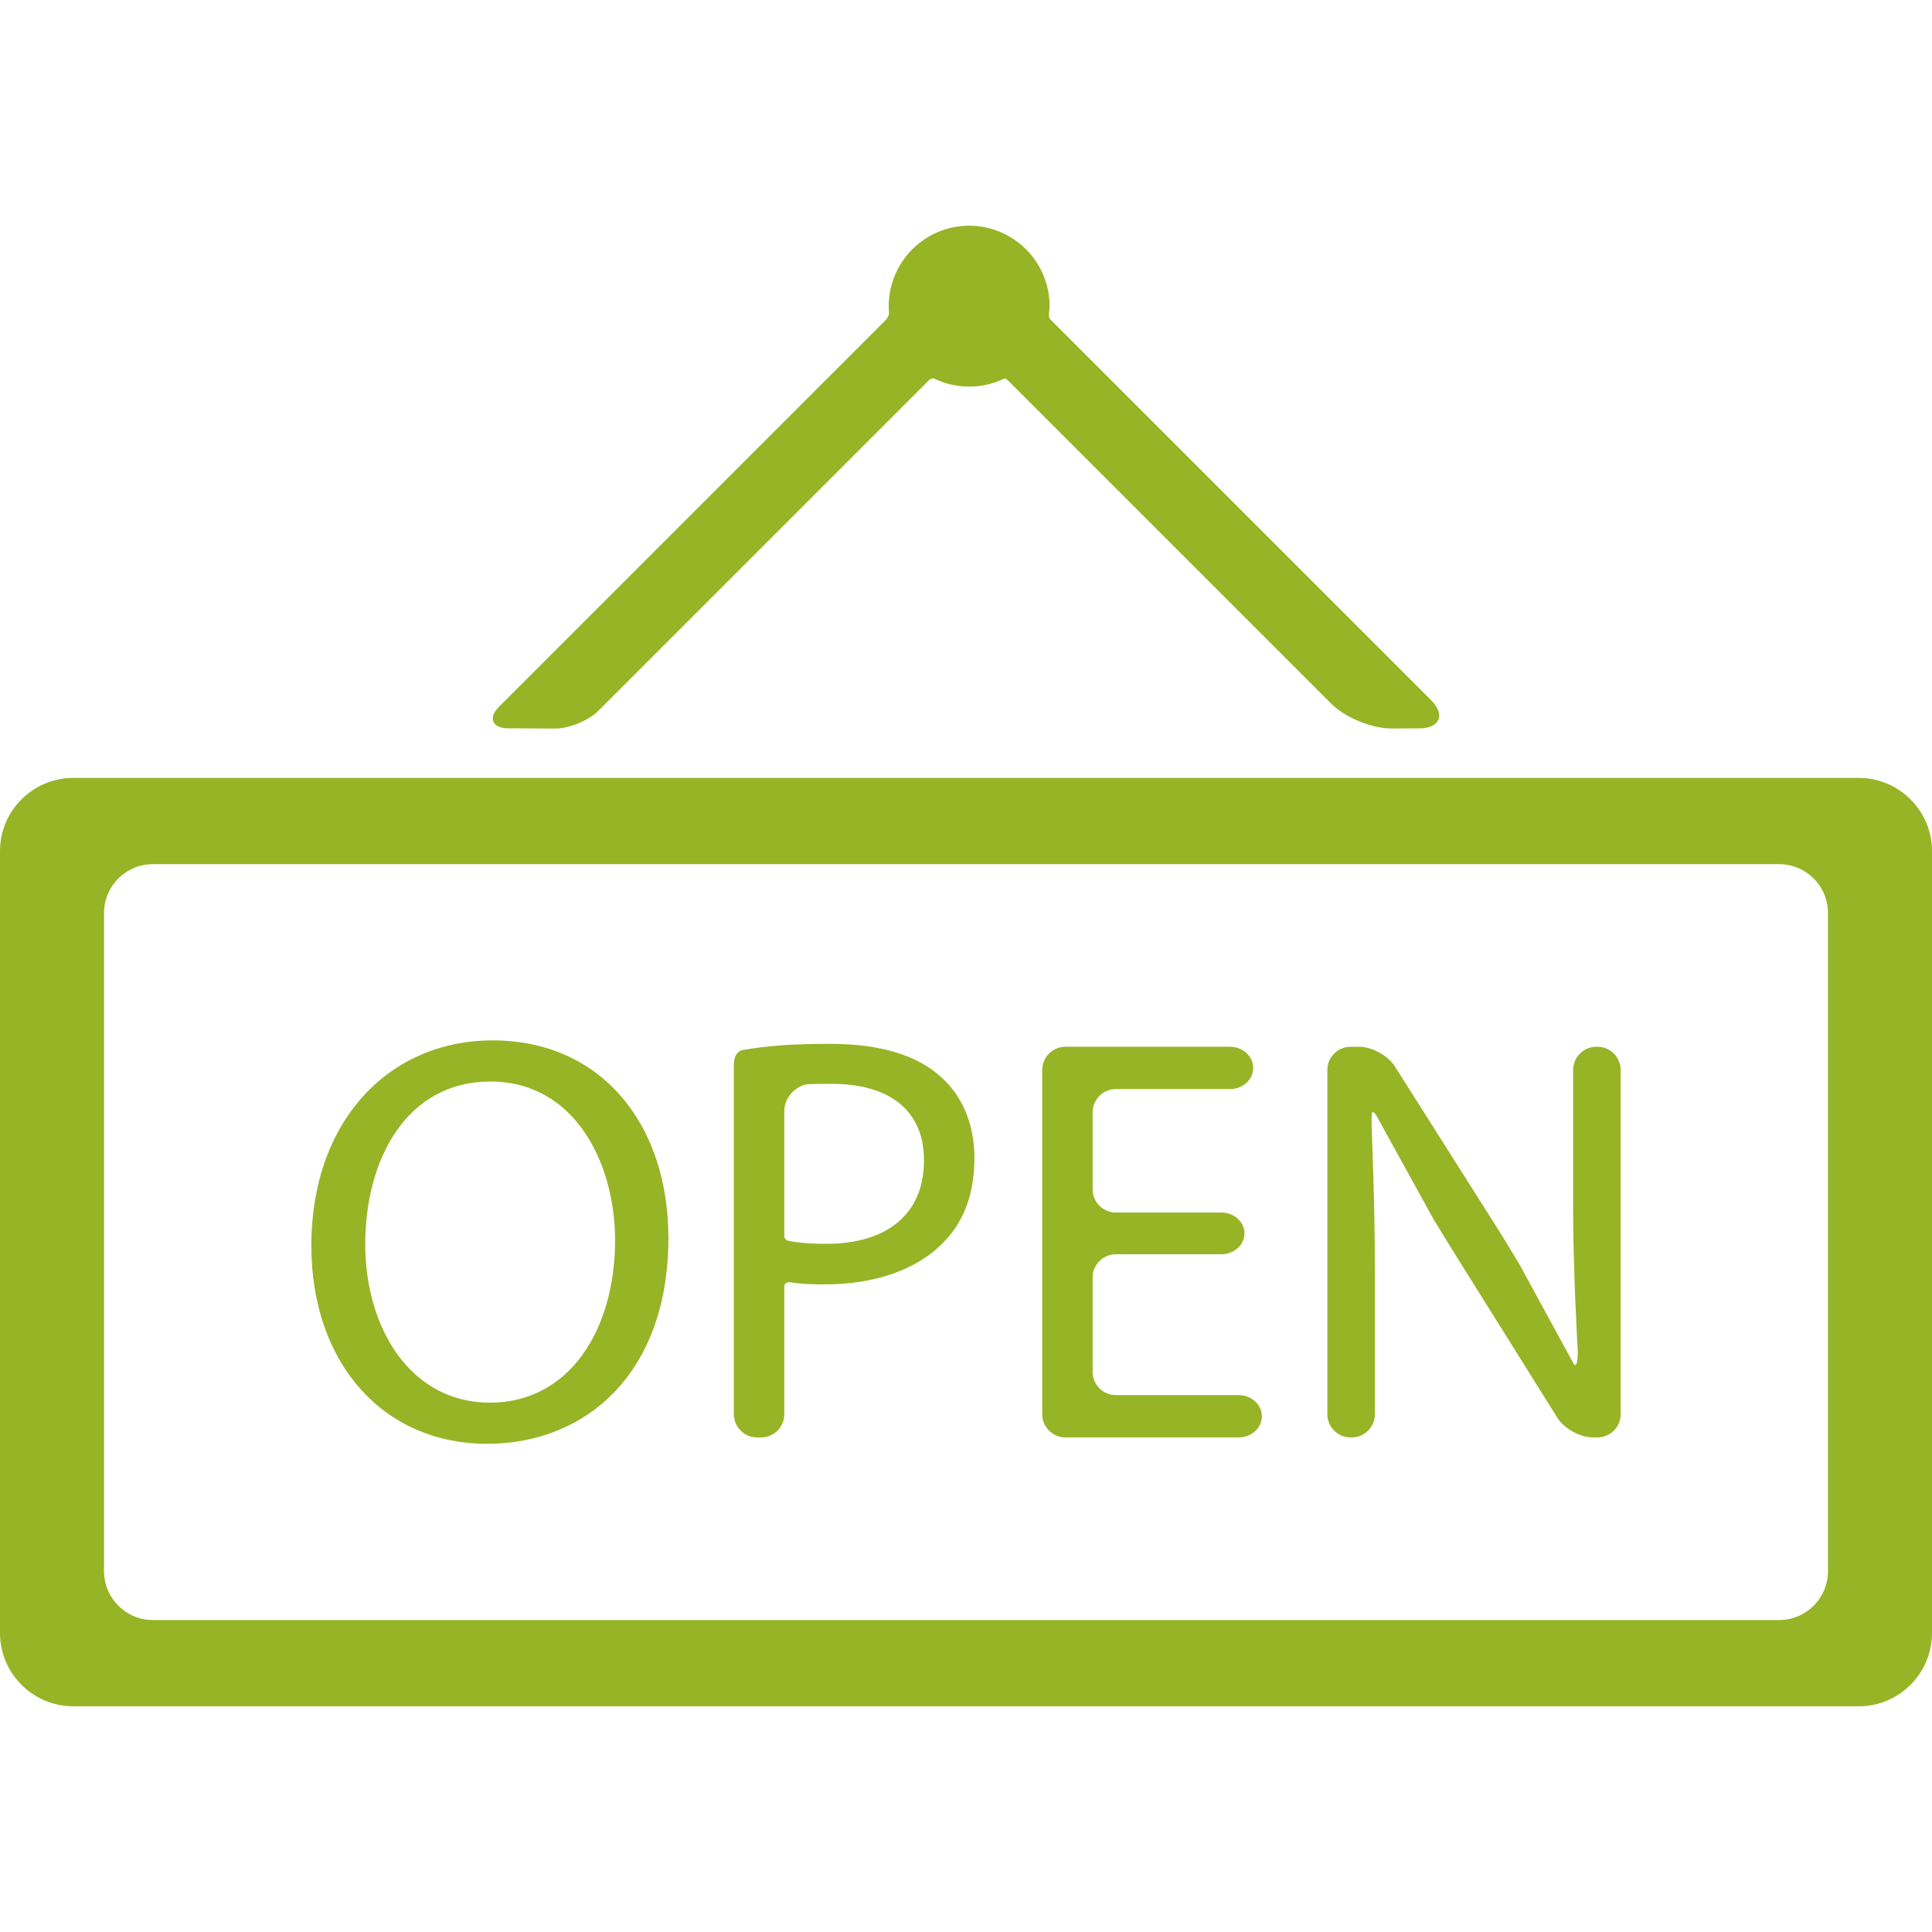 <!DOCTYPE svg PUBLIC "-//W3C//DTD SVG 1.1//EN" "http://www.w3.org/Graphics/SVG/1.1/DTD/svg11.dtd">
<!-- Uploaded to: SVG Repo, www.svgrepo.com, Transformed by: SVG Repo Mixer Tools -->
<svg fill="#97B426" version="1.1" id="Capa_1" xmlns="http://www.w3.org/2000/svg" xmlns:xlink="http://www.w3.org/1999/xlink" width="800px" height="800px" viewBox="0 0 396.238 396.238" xml:space="preserve">
<g id="SVGRepo_bgCarrier" stroke-width="0"/>
<g id="SVGRepo_tracerCarrier" stroke-linecap="round" stroke-linejoin="round"/>
<g id="SVGRepo_iconCarrier"> <g> <g> <path d="M381.238,159.541H15c-8.25,0-15,6.75-15,15v160.404c0,8.25,6.75,15,15,15h366.238c8.25,0,15-6.75,15-15V174.541 C396.238,166.291,389.488,159.541,381.238,159.541z M374.901,322.256c0,5.5-4.5,10-10,10H31.337c-5.5,0-10-4.5-10-10V187.23 c0-5.5,4.5-10,10-10h333.564c5.5,0,10,4.5,10,10V322.256L374.901,322.256z"/> <g> <path d="M137.083,253.911c0,27.58-16.762,42.202-37.209,42.202c-21.16,0-36.02-16.405-36.02-40.656 c0-25.439,15.811-42.083,37.209-42.083C122.936,213.374,137.083,230.137,137.083,253.911z M74.91,255.219 c0,17.119,9.272,32.455,25.559,32.455c16.405,0,25.678-15.099,25.678-33.287c0-15.93-8.322-32.572-25.559-32.572 C83.468,221.814,74.91,237.625,74.91,255.219z"/> <path d="M152.472,215.325c4.993-0.833,9.569-1.238,17.891-1.238c10.224,0,17.712,2.378,22.468,6.658 c4.398,3.804,7.015,9.629,7.015,16.761c0,7.252-2.141,12.958-6.183,17.119c-5.469,5.825-14.385,8.797-24.489,8.797 c-2.493,0-4.832-0.076-6.891-0.419c-0.494-0.082-1.431-0.094-1.431,0.946v26.102c0,2.615-2.14,4.756-4.754,4.756h-0.833 c-2.615,0-4.755-2.141-4.755-4.756c0,0,0-53.789,0-71.719C150.51,215.459,152.472,215.325,152.472,215.325z M160.852,253.35 c0,0.779,0.481,1.039,0.732,1.094c2.133,0.466,4.742,0.656,7.827,0.656c12.482,0,20.09-6.062,20.09-17.119 c0-10.58-7.489-15.691-18.901-15.691c-4.518,0-5.053,0.085-5.053,0.085c-2.583,0.411-4.696,2.888-4.696,5.502L160.852,253.35 L160.852,253.35z"/> <path d="M255.237,252.96c0,2.354-2.141,4.279-4.755,4.279h-21.637c-2.615,0-4.754,2.14-4.754,4.755v19.378 c0,2.615,2.139,4.755,4.754,4.755h25.203c2.615,0,4.755,1.952,4.755,4.34c0,2.385-2.14,4.338-4.755,4.338h-35.545 c-2.615,0-4.754-2.14-4.754-4.754v-70.615c0-2.614,2.139-4.754,4.754-4.754h33.763c2.614,0,4.755,1.953,4.755,4.338 c0,2.388-2.141,4.34-4.755,4.34h-23.419c-2.615,0-4.756,2.14-4.756,4.755v15.812c0,2.615,2.141,4.754,4.756,4.754h21.636 C253.098,248.682,255.237,250.607,255.237,252.96z"/> <path d="M276.988,294.807c-2.615,0-4.755-2.141-4.755-4.756v-70.613c0-2.615,2.14-4.756,4.755-4.756h1.784 c2.614,0,5.898,1.809,7.299,4.018l20.589,32.504c1.399,2.209,3.636,5.857,4.971,8.105l11.097,20.363 c0.593,1.018,0.975-0.672,0.823-3.283c0,0-0.913-15.701-0.913-28.183v-28.769c0-2.615,2.141-4.756,4.756-4.756h0.238 c2.615,0,4.755,2.141,4.755,4.756v70.613c0,2.615-2.14,4.756-4.755,4.756h-0.952c-2.614,0-5.89-1.814-7.276-4.031l-20.396-32.596 c-1.387-2.217-3.63-5.86-4.983-8.098l-11.861-21.492c-0.104,0.035-0.854-1.441-0.854,0.49c0,0.859-0.01,1.98,0.042,3.191 c0,0,0.631,14.982,0.631,28.298v29.481c0,2.615-2.141,4.756-4.755,4.756H276.988L276.988,294.807z"/> </g> <path d="M293.455,143.54l-78.077-78.075c-0.356-0.409-0.268-1.124-0.182-1.815c0.038-0.307,0.071-0.6,0.071-0.857 c0-9.098-7.401-16.5-16.5-16.5s-16.5,7.402-16.5,16.5c0,0.337,0.013,0.67,0.042,1.062c0.03,0.396,0.072,0.939-0.656,1.779 l-79.32,79.32c-1.474,1.474-1.345,2.543-1.137,3.049c0.208,0.506,0.868,1.356,2.952,1.367l9.693,0.053h0.041 c2.865,0,6.835-1.64,8.851-3.655l67.798-67.799c0.433-0.388,0.863-0.417,1.02-0.34c4.507,2.201,9.86,2.209,14.374,0.031 c0.065-0.032,0.28-0.145,0.812,0.376l66.318,66.318c2.788,2.789,8.284,5.059,12.306,5.059l5.691-0.031 c2.077-0.011,3.479-0.647,3.95-1.791C295.473,146.447,294.924,145.008,293.455,143.54z M113.882,148.92L113.882,148.92v0.002 V148.92z"/> </g> </g> </g>
</svg>